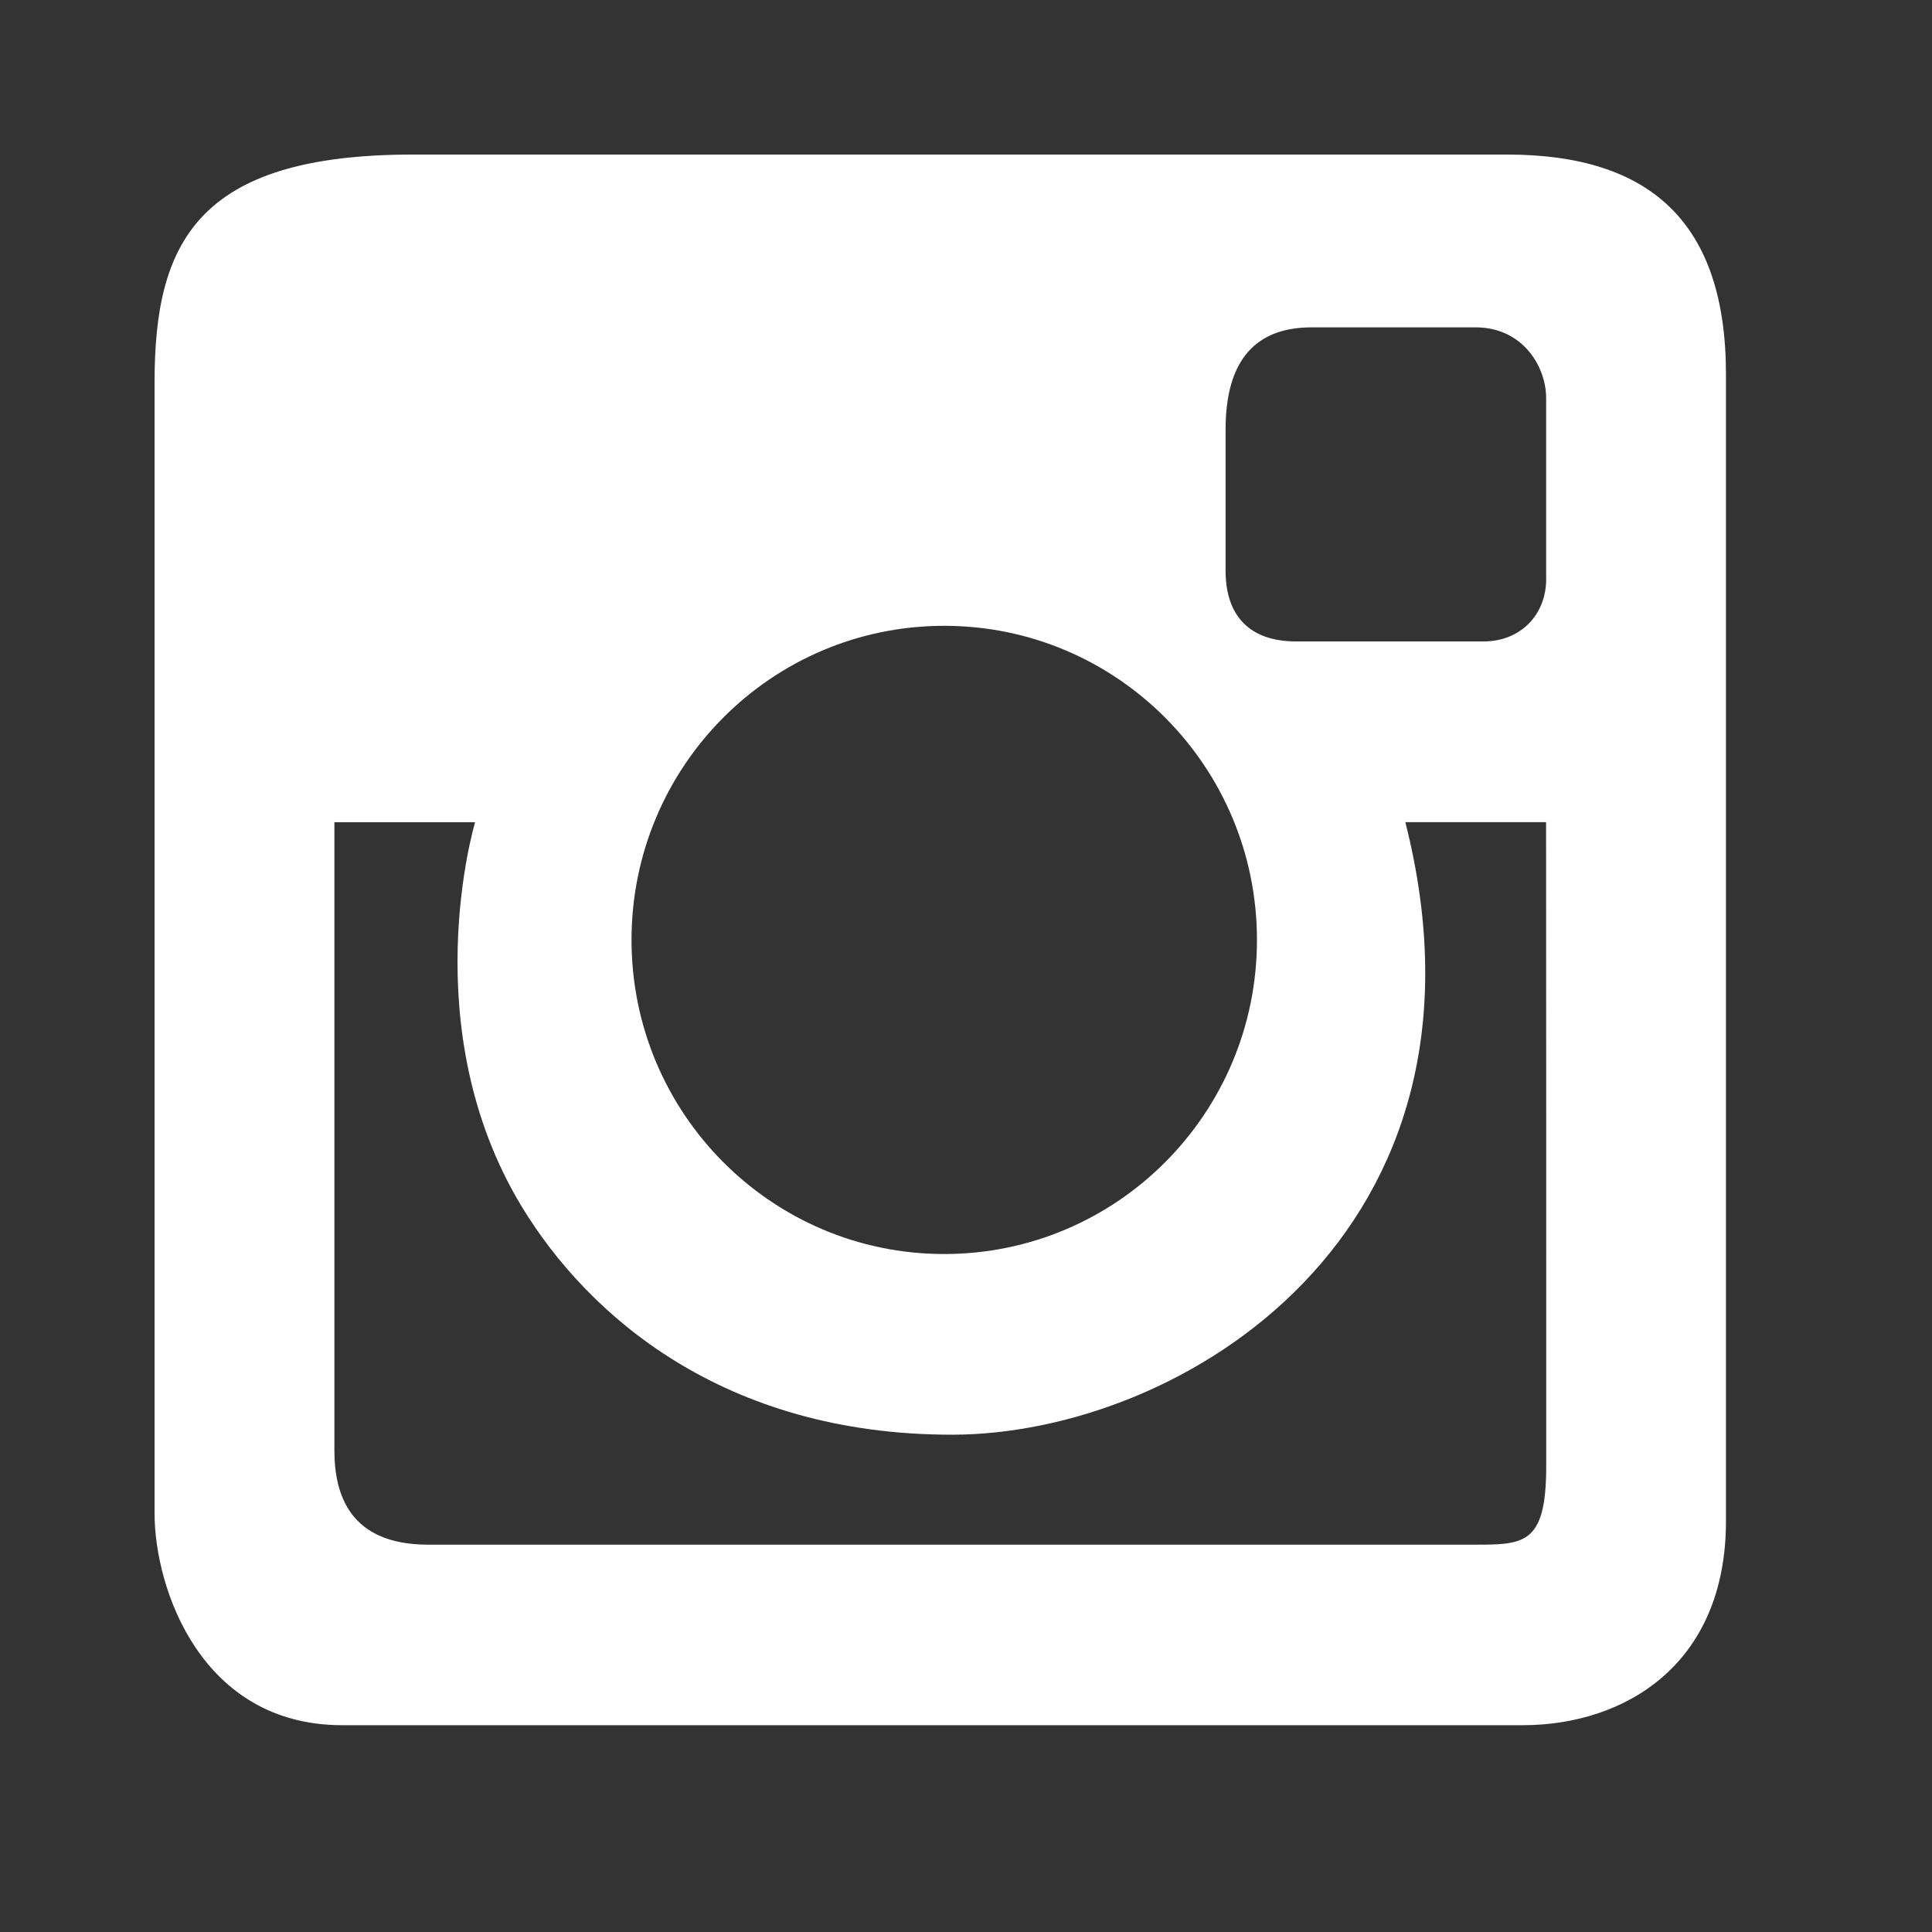 <?xml version="1.0" encoding="utf-8"?>
<!-- Generator: Adobe Illustrator 16.0.0, SVG Export Plug-In . SVG Version: 6.00 Build 0)  -->
<!DOCTYPE svg PUBLIC "-//W3C//DTD SVG 1.1//EN" "http://www.w3.org/Graphics/SVG/1.1/DTD/svg11.dtd">
<svg version="1.1" id="Layer_1" xmlns="http://www.w3.org/2000/svg" xmlns:xlink="http://www.w3.org/1999/xlink" x="0px" y="0px"
	 width="25px" height="25px" viewBox="0 0 25 25" enable-background="new 0 0 25 25" xml:space="preserve">
<rect x="0" y="0" width="25" height="25" fill="#333333" stroke="none"/>
<g>
	<g>
		<path fill-rule="evenodd" clip-rule="evenodd" fill="#FFFFFF" d="M19.502,2H5.339C2.54,2,2,3.152,2,4.947v14.634
			c0,0.982,0.607,2.743,2.428,2.743h15.276c1.315,0,2.63-0.779,2.63-2.642V4.845C22.334,2.881,21.356,2,19.502,2z M12.218,8.098
			c2.235,0,4.047,1.82,4.047,4.065c0,2.244-1.812,4.064-4.047,4.064c-2.234,0-4.046-1.82-4.046-4.064
			C8.172,9.917,9.983,8.098,12.218,8.098z M20.008,18.971c0,1.051-0.304,1.017-1.012,1.017H5.541c-1.012,0-1.214-0.644-1.214-1.22
			s0-8.129,0-8.129h1.821c0,0-0.803,2.659,0.606,4.979c0.853,1.402,2.604,2.947,5.563,2.947c2.969,0,7.217-2.607,5.868-7.926h1.821
			C20.008,10.639,20.008,17.922,20.008,18.971z M20.008,7.488c0,0.474-0.338,0.812-0.81,0.812h-2.428
			c-0.607,0-0.911-0.339-0.911-0.915V5.557c0-0.915,0.405-1.321,1.113-1.321h2.124c0.607,0,0.911,0.507,0.911,0.914V7.488z"/>
	</g>
</g>
</svg>
